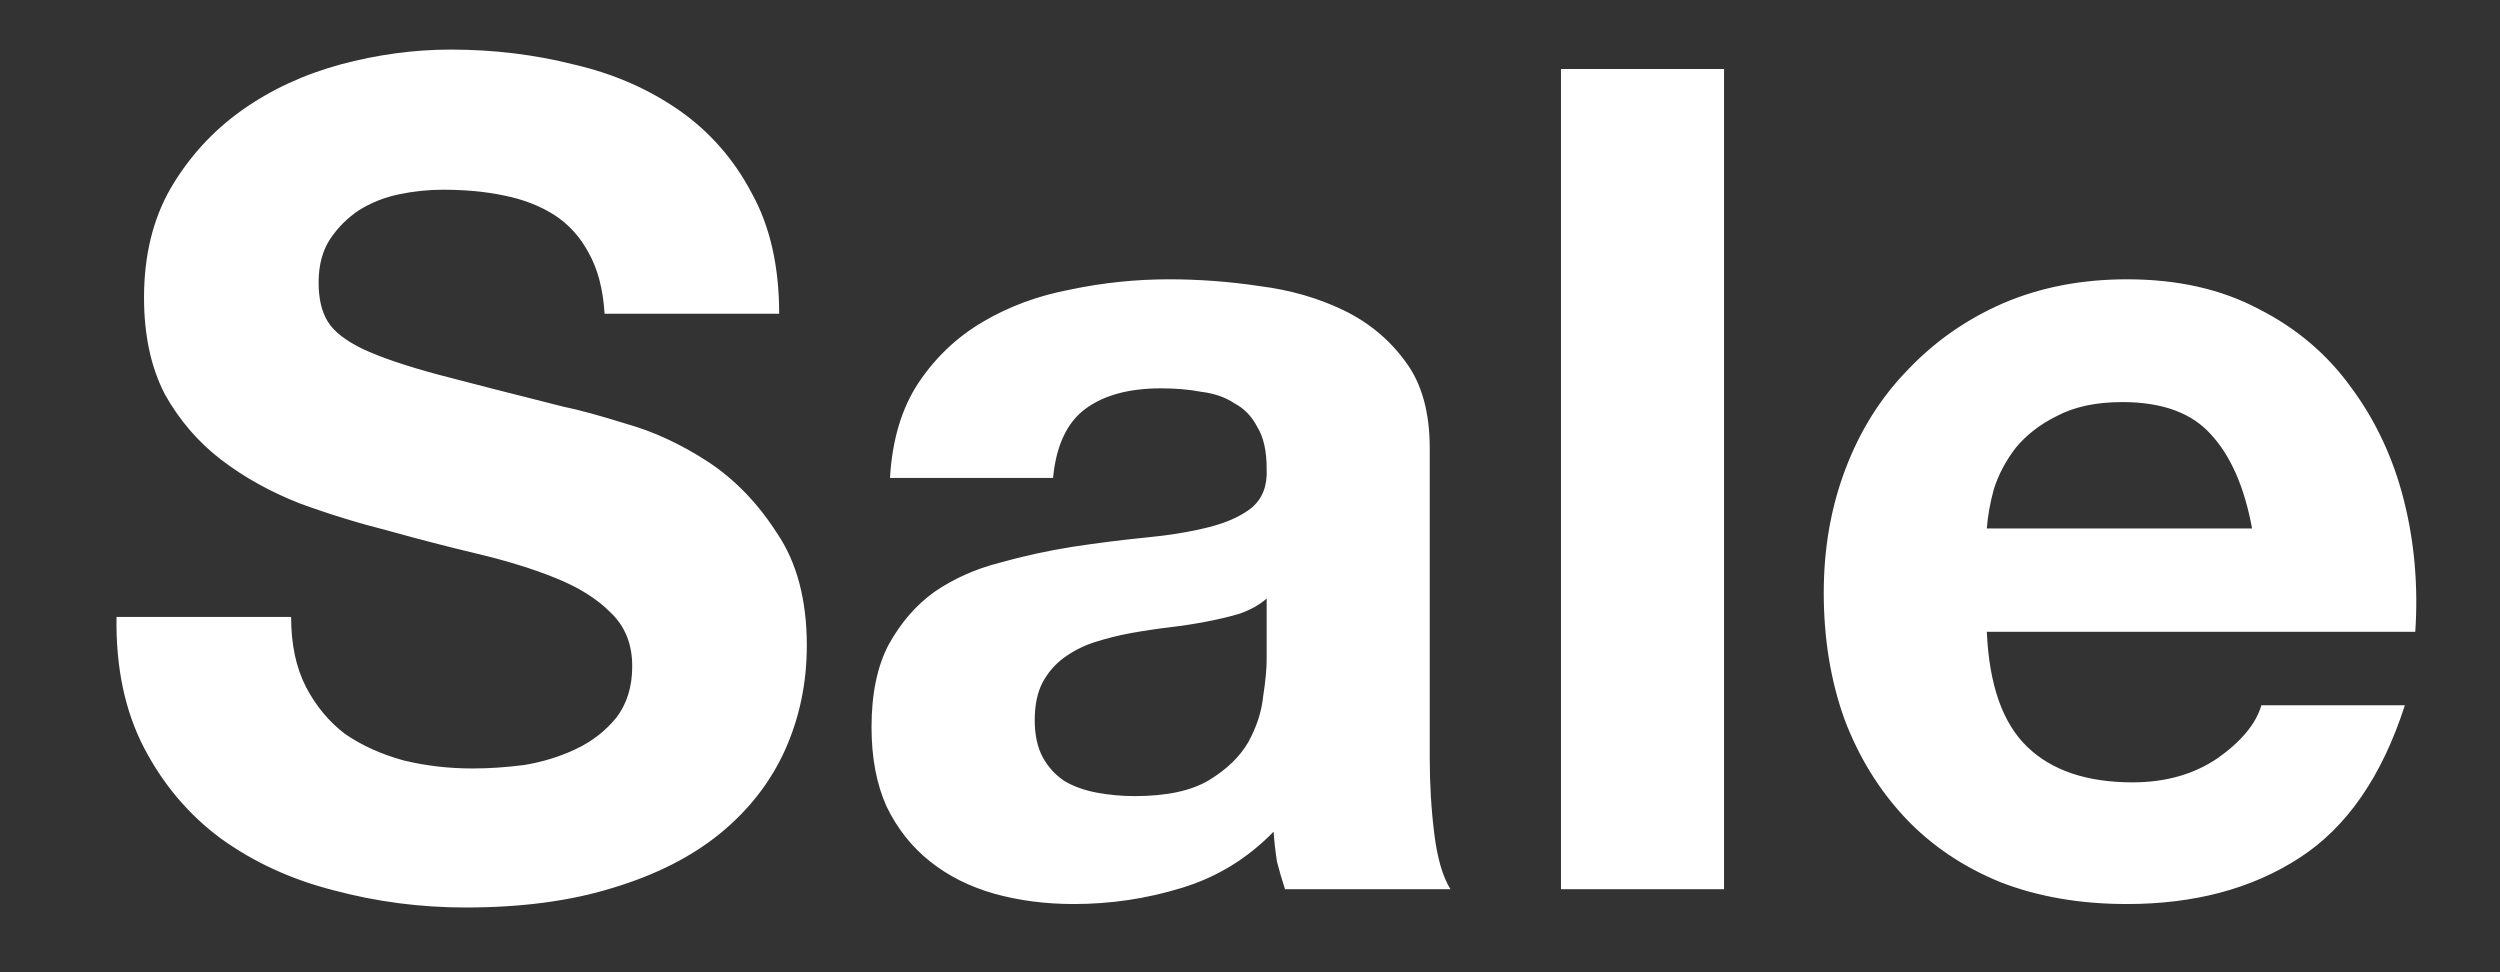 <svg width="18" height="7" viewBox="0 0 18 7" fill="none" xmlns="http://www.w3.org/2000/svg">
<rect x="0" y="0" width="18" height="7" fill="#333333" stroke="none"/>
<path d="M2.096 4.442C2.096 4.64 2.132 4.808 2.203 4.946C2.275 5.084 2.369 5.197 2.485 5.285C2.606 5.368 2.746 5.431 2.906 5.475C3.066 5.514 3.232 5.533 3.403 5.533C3.518 5.533 3.642 5.525 3.775 5.508C3.907 5.486 4.031 5.448 4.147 5.393C4.263 5.338 4.359 5.263 4.436 5.169C4.513 5.07 4.552 4.946 4.552 4.797C4.552 4.637 4.5 4.508 4.395 4.409C4.296 4.309 4.163 4.227 3.998 4.161C3.833 4.094 3.645 4.037 3.436 3.987C3.226 3.937 3.014 3.882 2.799 3.822C2.578 3.766 2.363 3.7 2.154 3.623C1.944 3.54 1.757 3.436 1.591 3.309C1.426 3.182 1.291 3.025 1.186 2.837C1.087 2.645 1.037 2.413 1.037 2.143C1.037 1.84 1.101 1.578 1.228 1.357C1.36 1.131 1.531 0.944 1.74 0.795C1.95 0.646 2.187 0.536 2.452 0.464C2.716 0.393 2.981 0.357 3.245 0.357C3.554 0.357 3.849 0.393 4.13 0.464C4.417 0.53 4.67 0.641 4.891 0.795C5.111 0.949 5.285 1.148 5.412 1.39C5.544 1.627 5.61 1.917 5.61 2.259H4.353C4.342 2.082 4.304 1.936 4.238 1.82C4.177 1.705 4.094 1.614 3.99 1.547C3.885 1.481 3.764 1.434 3.626 1.407C3.493 1.379 3.347 1.366 3.188 1.366C3.083 1.366 2.978 1.377 2.873 1.399C2.768 1.421 2.672 1.459 2.584 1.514C2.501 1.57 2.432 1.638 2.377 1.721C2.322 1.804 2.294 1.909 2.294 2.035C2.294 2.151 2.316 2.245 2.361 2.317C2.405 2.388 2.49 2.454 2.617 2.515C2.749 2.576 2.928 2.636 3.154 2.697C3.386 2.758 3.686 2.835 4.056 2.928C4.166 2.95 4.318 2.992 4.511 3.052C4.709 3.108 4.905 3.199 5.098 3.325C5.291 3.452 5.456 3.623 5.594 3.838C5.737 4.048 5.809 4.318 5.809 4.648C5.809 4.919 5.756 5.169 5.652 5.401C5.547 5.633 5.39 5.834 5.18 6.005C4.976 6.17 4.72 6.3 4.411 6.393C4.108 6.487 3.755 6.534 3.353 6.534C3.028 6.534 2.711 6.493 2.402 6.41C2.099 6.333 1.829 6.209 1.591 6.038C1.36 5.867 1.175 5.649 1.037 5.384C0.9 5.12 0.833 4.806 0.839 4.442H2.096ZM6.408 3.441C6.424 3.165 6.493 2.937 6.614 2.755C6.736 2.573 6.89 2.427 7.077 2.317C7.265 2.206 7.474 2.129 7.706 2.085C7.943 2.035 8.18 2.011 8.417 2.011C8.632 2.011 8.85 2.027 9.07 2.06C9.291 2.088 9.492 2.146 9.674 2.234C9.856 2.322 10.005 2.446 10.121 2.606C10.236 2.76 10.294 2.967 10.294 3.226V5.451C10.294 5.644 10.305 5.828 10.327 6.005C10.349 6.181 10.388 6.313 10.443 6.402H9.252C9.23 6.335 9.211 6.269 9.194 6.203C9.183 6.131 9.175 6.06 9.17 5.988C8.982 6.181 8.762 6.316 8.508 6.393C8.254 6.471 7.995 6.509 7.731 6.509C7.527 6.509 7.337 6.484 7.16 6.435C6.984 6.385 6.829 6.308 6.697 6.203C6.565 6.098 6.46 5.966 6.383 5.806C6.311 5.646 6.275 5.456 6.275 5.236C6.275 4.993 6.317 4.795 6.399 4.64C6.488 4.48 6.598 4.354 6.73 4.26C6.868 4.166 7.022 4.097 7.193 4.053C7.37 4.003 7.546 3.965 7.722 3.937C7.899 3.91 8.073 3.888 8.243 3.871C8.414 3.855 8.566 3.83 8.698 3.797C8.831 3.764 8.935 3.717 9.012 3.656C9.09 3.59 9.126 3.496 9.12 3.375C9.12 3.248 9.098 3.149 9.054 3.077C9.015 3 8.96 2.942 8.888 2.904C8.822 2.86 8.742 2.832 8.649 2.821C8.56 2.804 8.464 2.796 8.359 2.796C8.128 2.796 7.946 2.846 7.813 2.945C7.681 3.044 7.604 3.21 7.582 3.441H6.408ZM9.12 4.309C9.07 4.354 9.007 4.389 8.93 4.417C8.858 4.439 8.778 4.458 8.69 4.475C8.607 4.491 8.519 4.505 8.425 4.516C8.332 4.527 8.238 4.541 8.144 4.558C8.056 4.574 7.968 4.596 7.88 4.624C7.797 4.651 7.722 4.69 7.656 4.739C7.596 4.784 7.546 4.841 7.507 4.913C7.469 4.985 7.45 5.076 7.45 5.186C7.45 5.291 7.469 5.379 7.507 5.451C7.546 5.522 7.598 5.58 7.665 5.624C7.731 5.663 7.808 5.69 7.896 5.707C7.984 5.723 8.075 5.732 8.169 5.732C8.401 5.732 8.58 5.693 8.707 5.616C8.833 5.539 8.927 5.448 8.988 5.343C9.048 5.233 9.084 5.123 9.095 5.012C9.112 4.902 9.12 4.814 9.12 4.748V4.309ZM11.239 0.497H12.413V6.402H11.239V0.497ZM16.215 3.805C16.16 3.507 16.061 3.281 15.918 3.127C15.78 2.973 15.568 2.895 15.281 2.895C15.094 2.895 14.936 2.928 14.81 2.995C14.688 3.055 14.589 3.132 14.512 3.226C14.44 3.32 14.388 3.419 14.355 3.524C14.327 3.629 14.311 3.722 14.305 3.805H16.215ZM14.305 4.549C14.322 4.93 14.418 5.205 14.595 5.376C14.771 5.547 15.025 5.633 15.355 5.633C15.592 5.633 15.796 5.575 15.967 5.459C16.138 5.338 16.243 5.211 16.282 5.078H17.315C17.15 5.591 16.896 5.958 16.554 6.178C16.213 6.399 15.799 6.509 15.314 6.509C14.978 6.509 14.675 6.457 14.404 6.352C14.134 6.242 13.905 6.087 13.718 5.889C13.531 5.69 13.384 5.453 13.28 5.178C13.181 4.902 13.131 4.599 13.131 4.268C13.131 3.948 13.183 3.651 13.288 3.375C13.393 3.099 13.542 2.862 13.735 2.664C13.928 2.46 14.156 2.3 14.421 2.184C14.691 2.068 14.989 2.011 15.314 2.011C15.678 2.011 15.995 2.082 16.265 2.226C16.535 2.363 16.756 2.551 16.927 2.788C17.103 3.025 17.23 3.295 17.307 3.598C17.384 3.901 17.412 4.218 17.39 4.549H14.305Z" fill="white"/>
</svg>
